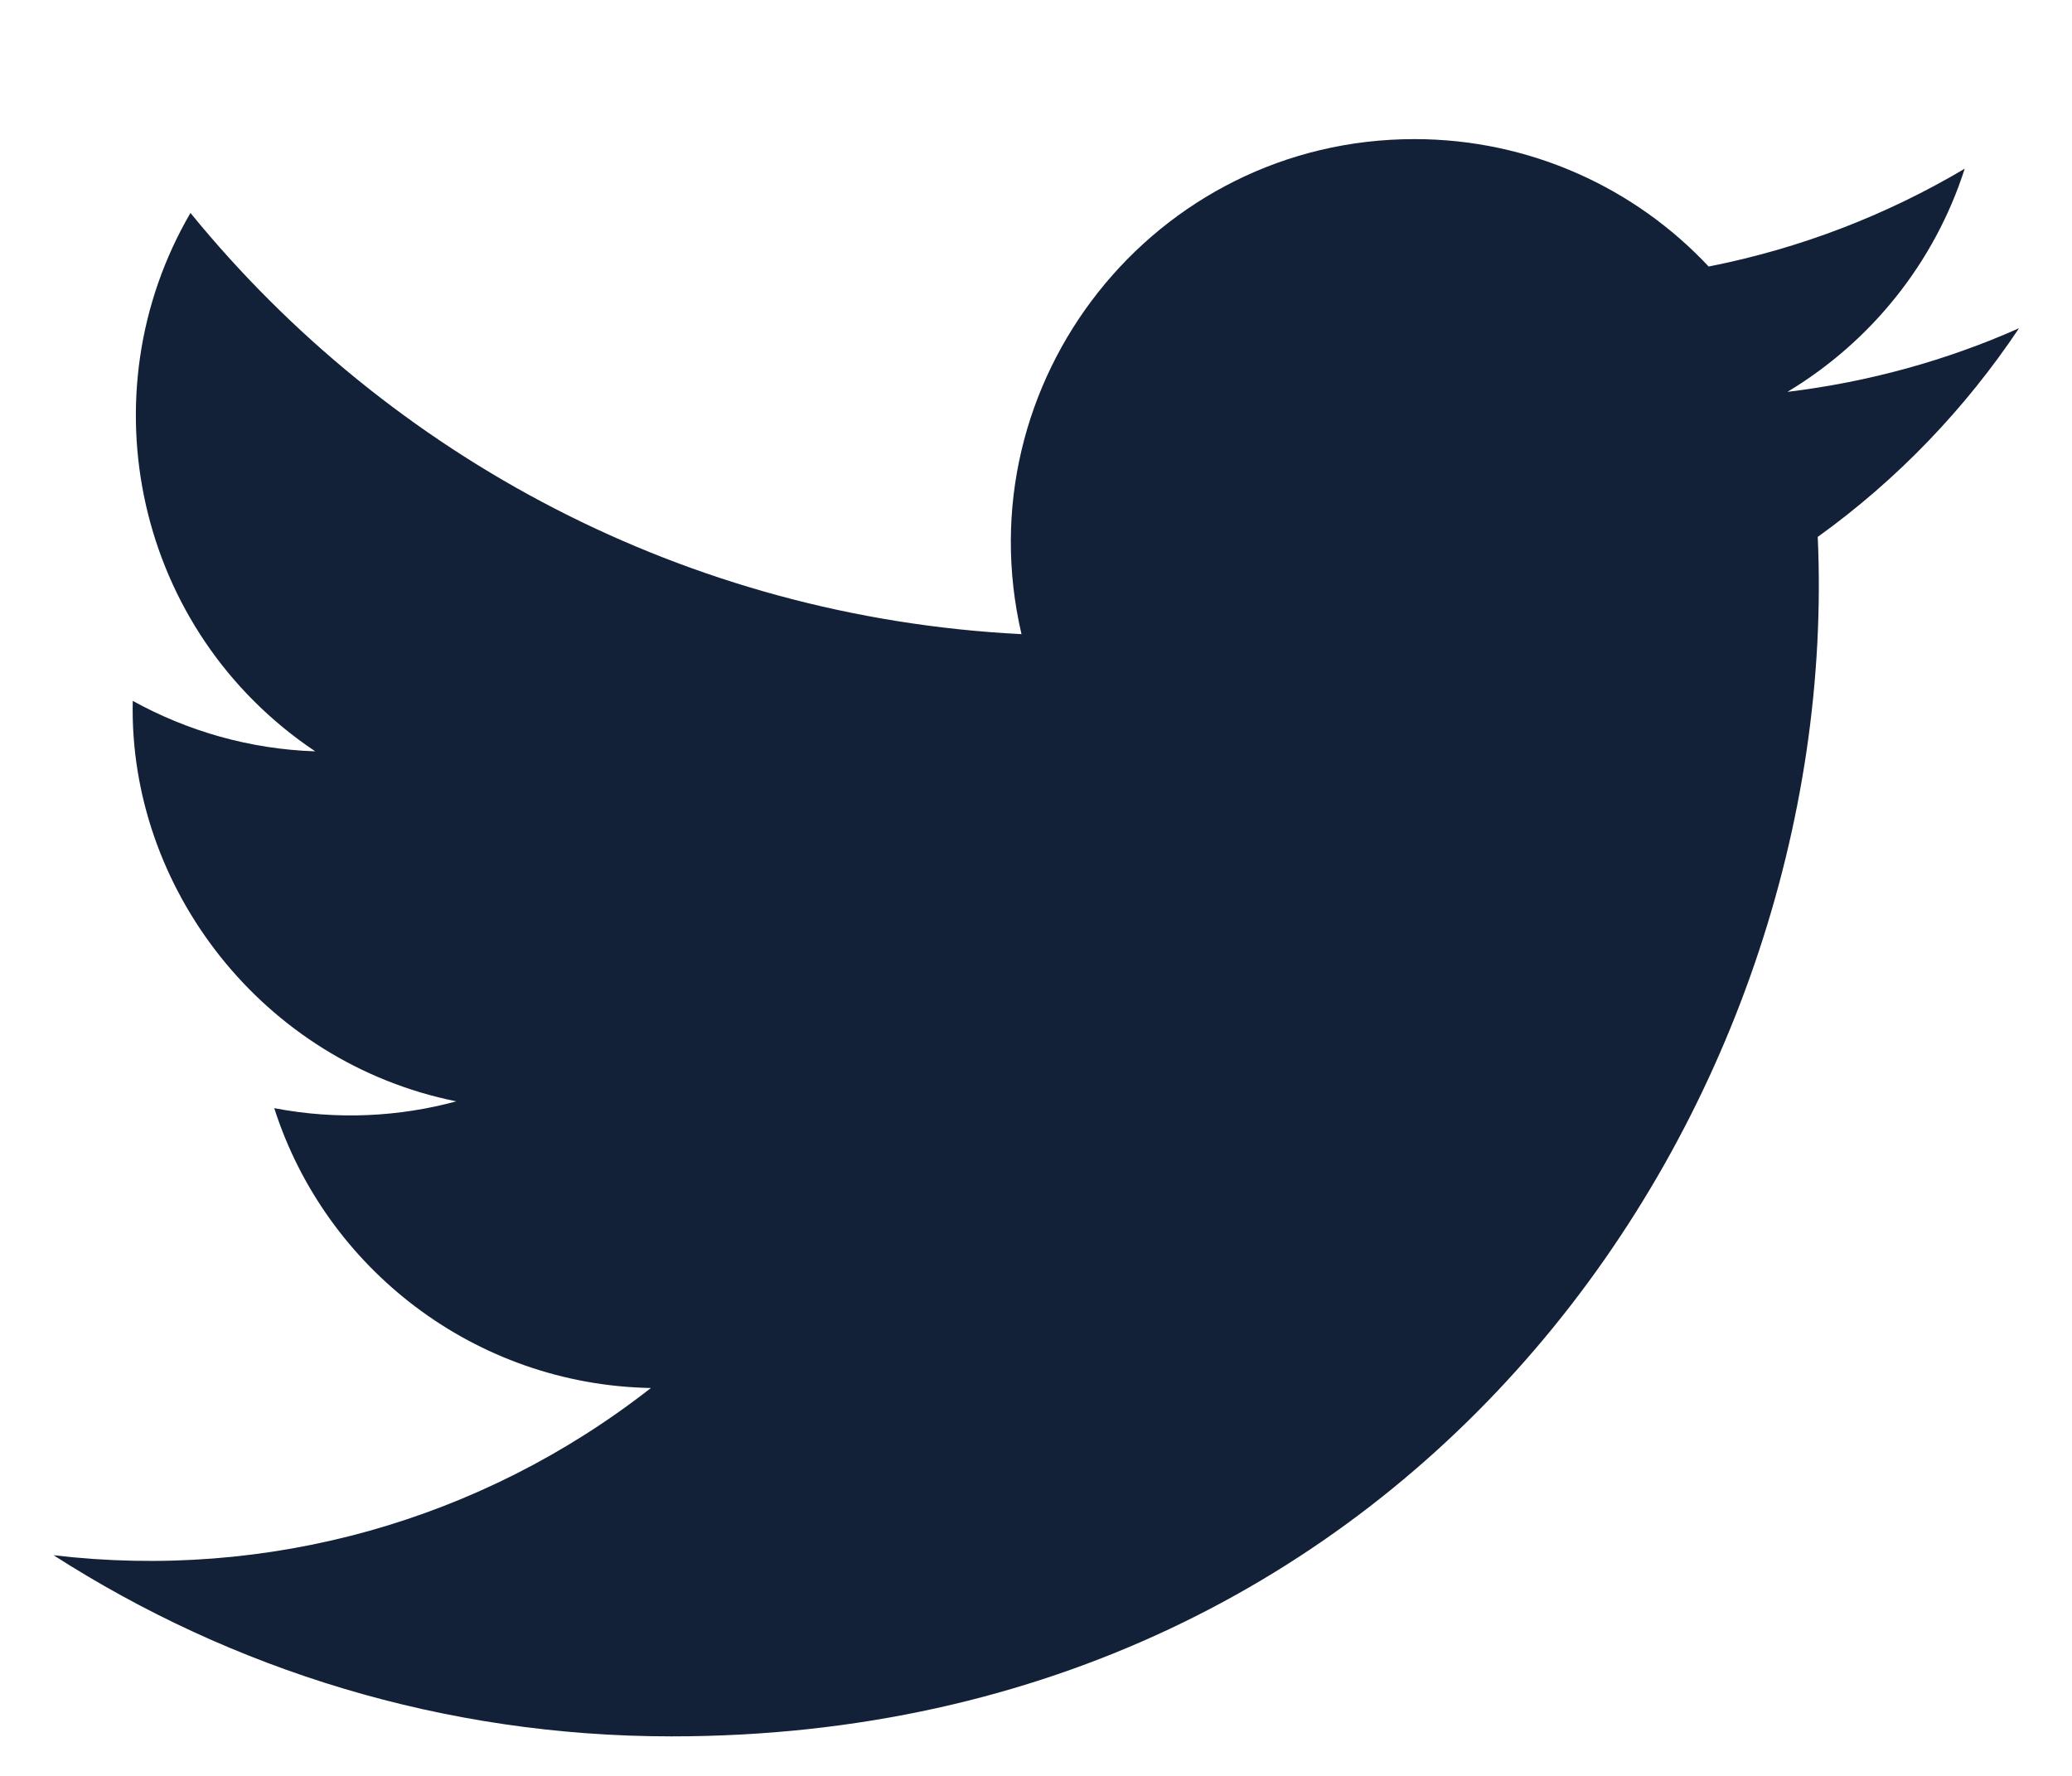 <svg width="14" height="12" viewBox="0 0 14 12" fill="none" xmlns="http://www.w3.org/2000/svg">
<path d="M13.642 2.218C13.154 2.435 12.628 2.581 12.077 2.648C12.64 2.31 13.071 1.777 13.275 1.14C12.749 1.452 12.165 1.679 11.545 1.801C11.049 1.271 10.339 0.94 9.557 0.94C7.798 0.94 6.505 2.581 6.902 4.285C4.639 4.171 2.63 3.087 1.287 1.439C0.573 2.663 0.917 4.265 2.13 5.077C1.684 5.062 1.265 4.939 0.897 4.736C0.868 5.997 1.773 7.178 3.083 7.442C2.7 7.546 2.28 7.57 1.853 7.488C2.199 8.57 3.207 9.357 4.398 9.379C3.25 10.278 1.808 10.68 0.362 10.509C1.568 11.283 2.999 11.733 4.537 11.733C9.597 11.733 12.454 7.46 12.282 3.628C12.815 3.245 13.277 2.765 13.642 2.218Z" fill="#122038"/>
</svg>
